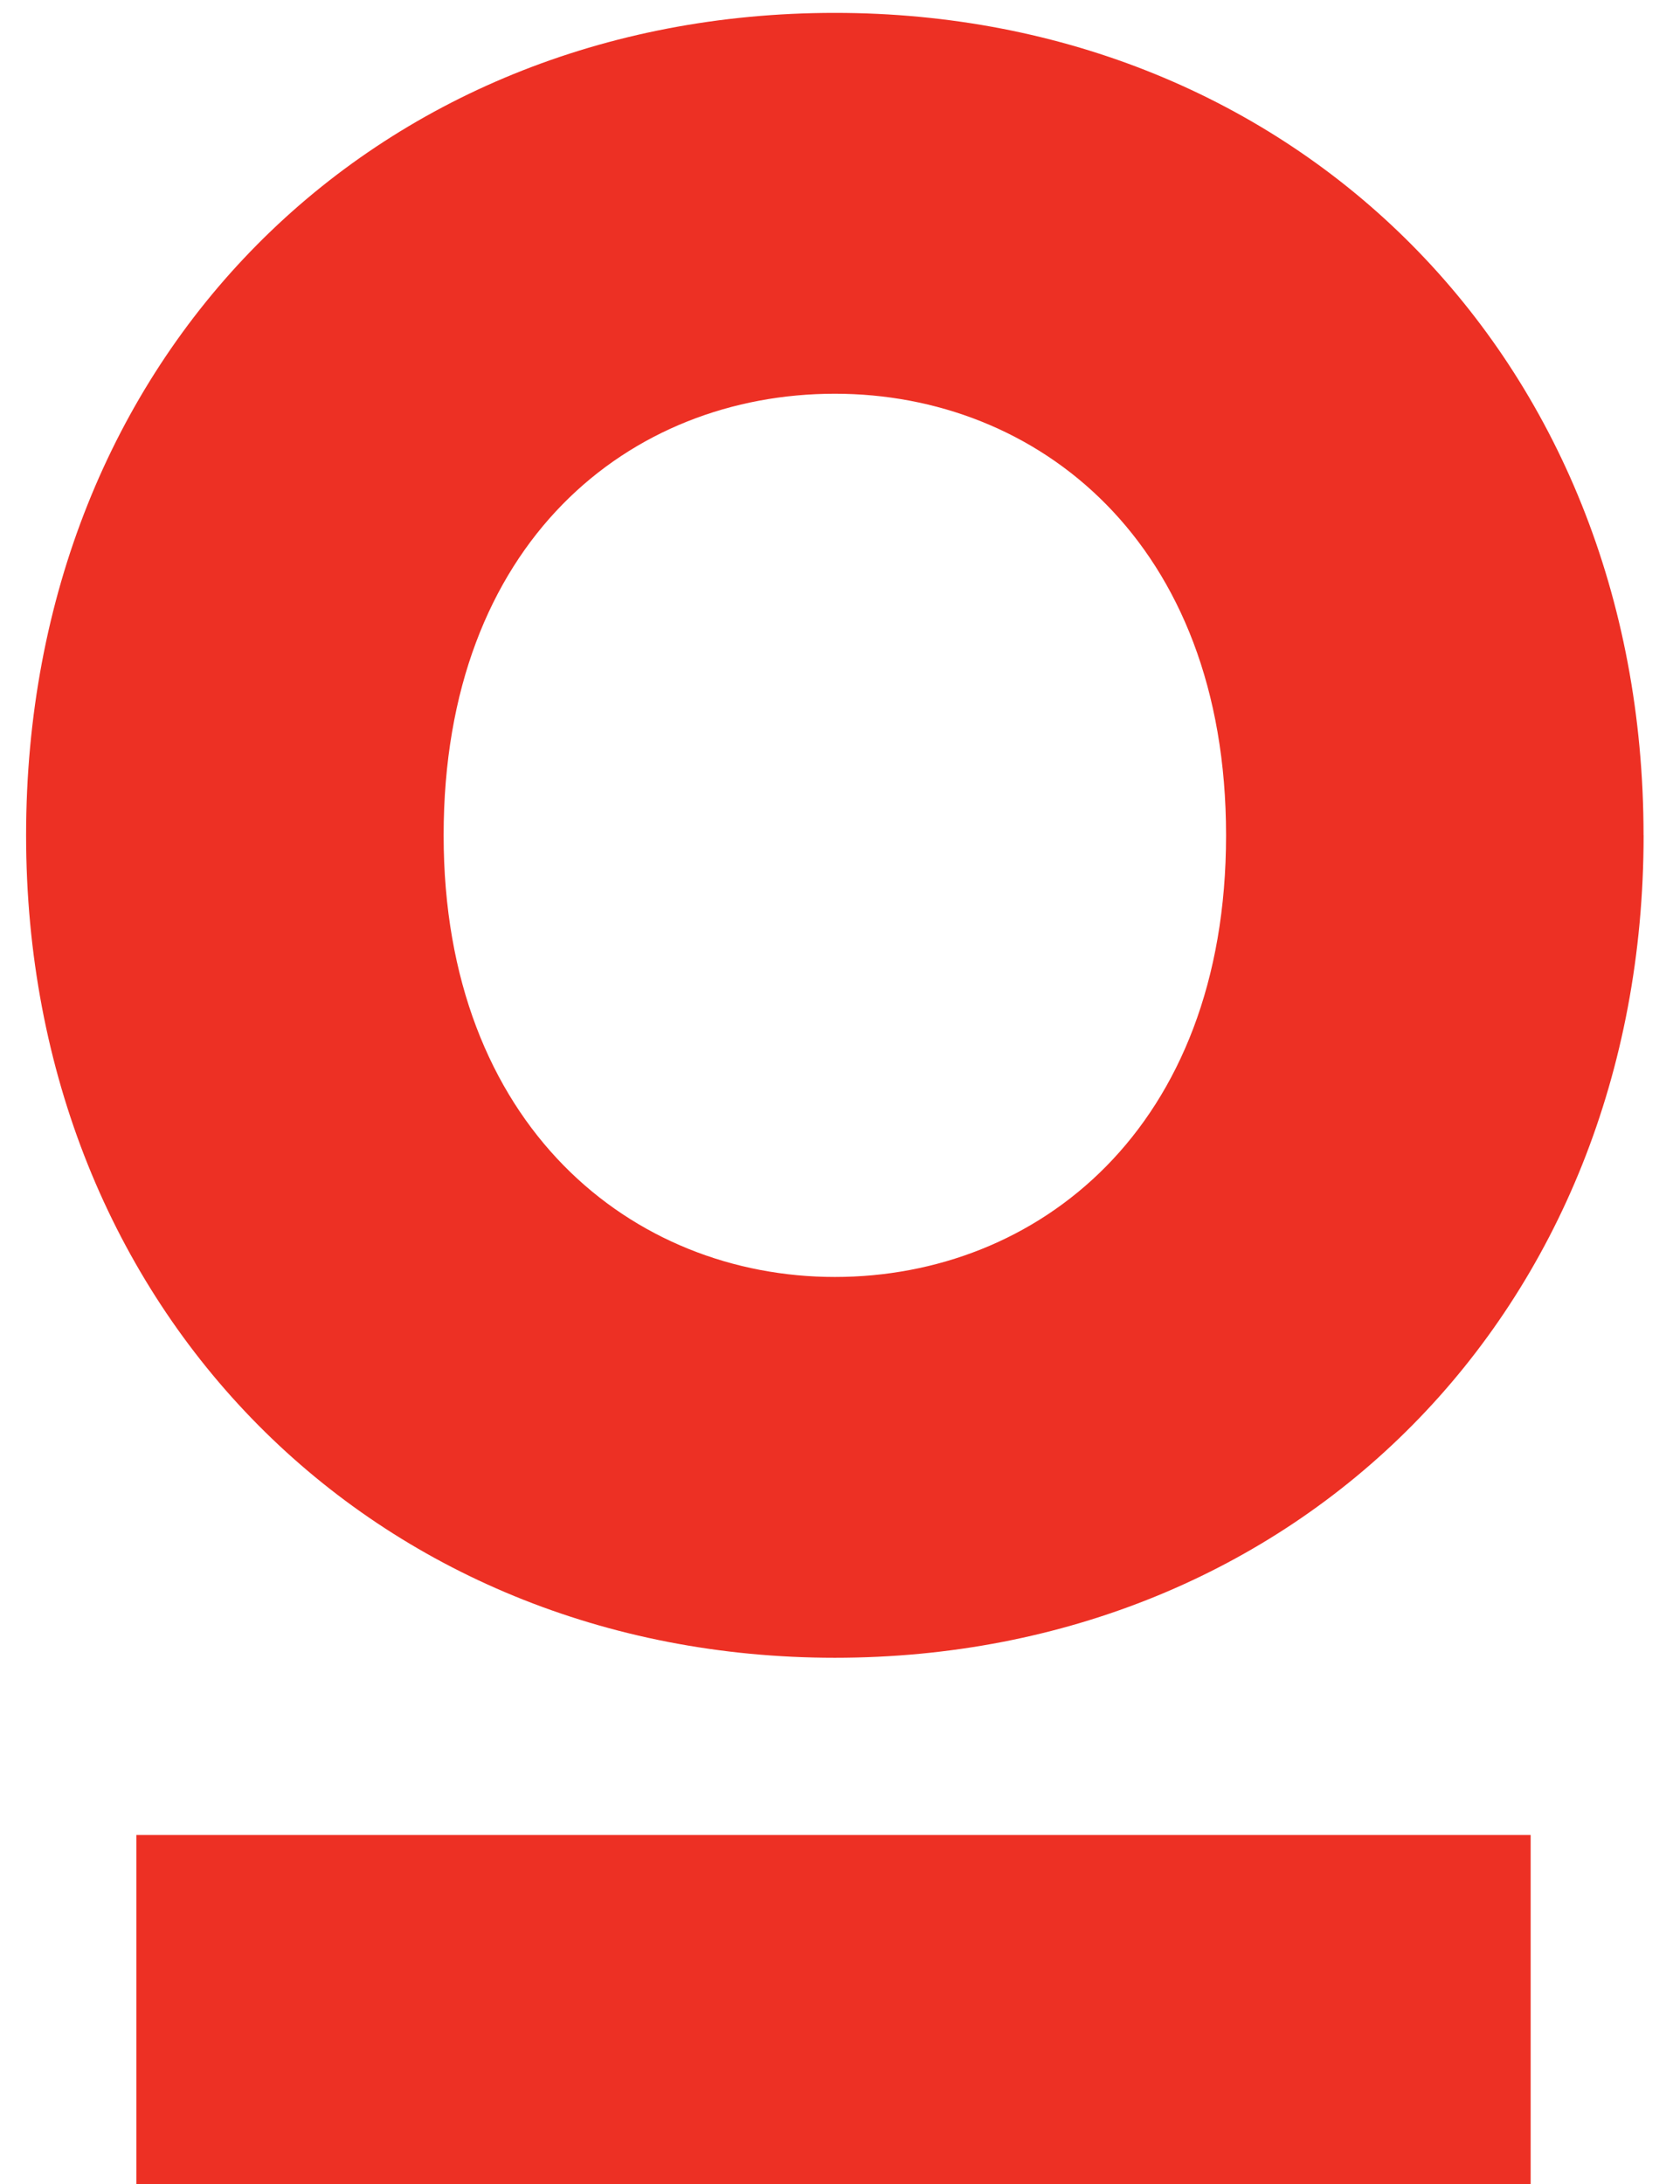 <svg xmlns="http://www.w3.org/2000/svg" width="30" height="39" viewBox="0 0 30 39">
    <g fill="#ED3024" fill-rule="evenodd">
        <path fill-rule="nonzero" d="M29.35 14.917c0 8.5-6.19 14.686-14.442 14.686-8.206 0-14.442-6.186-14.442-14.686C.466 6.369 6.656.23 14.908.23c8.205 0 14.441 6.138 14.441 14.686zm-7.456 0c0-5.242-3.376-7.886-6.986-7.886-3.657 0-6.986 2.644-6.986 7.886 0 5.194 3.376 7.886 6.986 7.886s6.986-2.645 6.986-7.886z"/>
        <path d="M2.436 32.767h24.897V39H2.436z"/>
    </g>
</svg>
